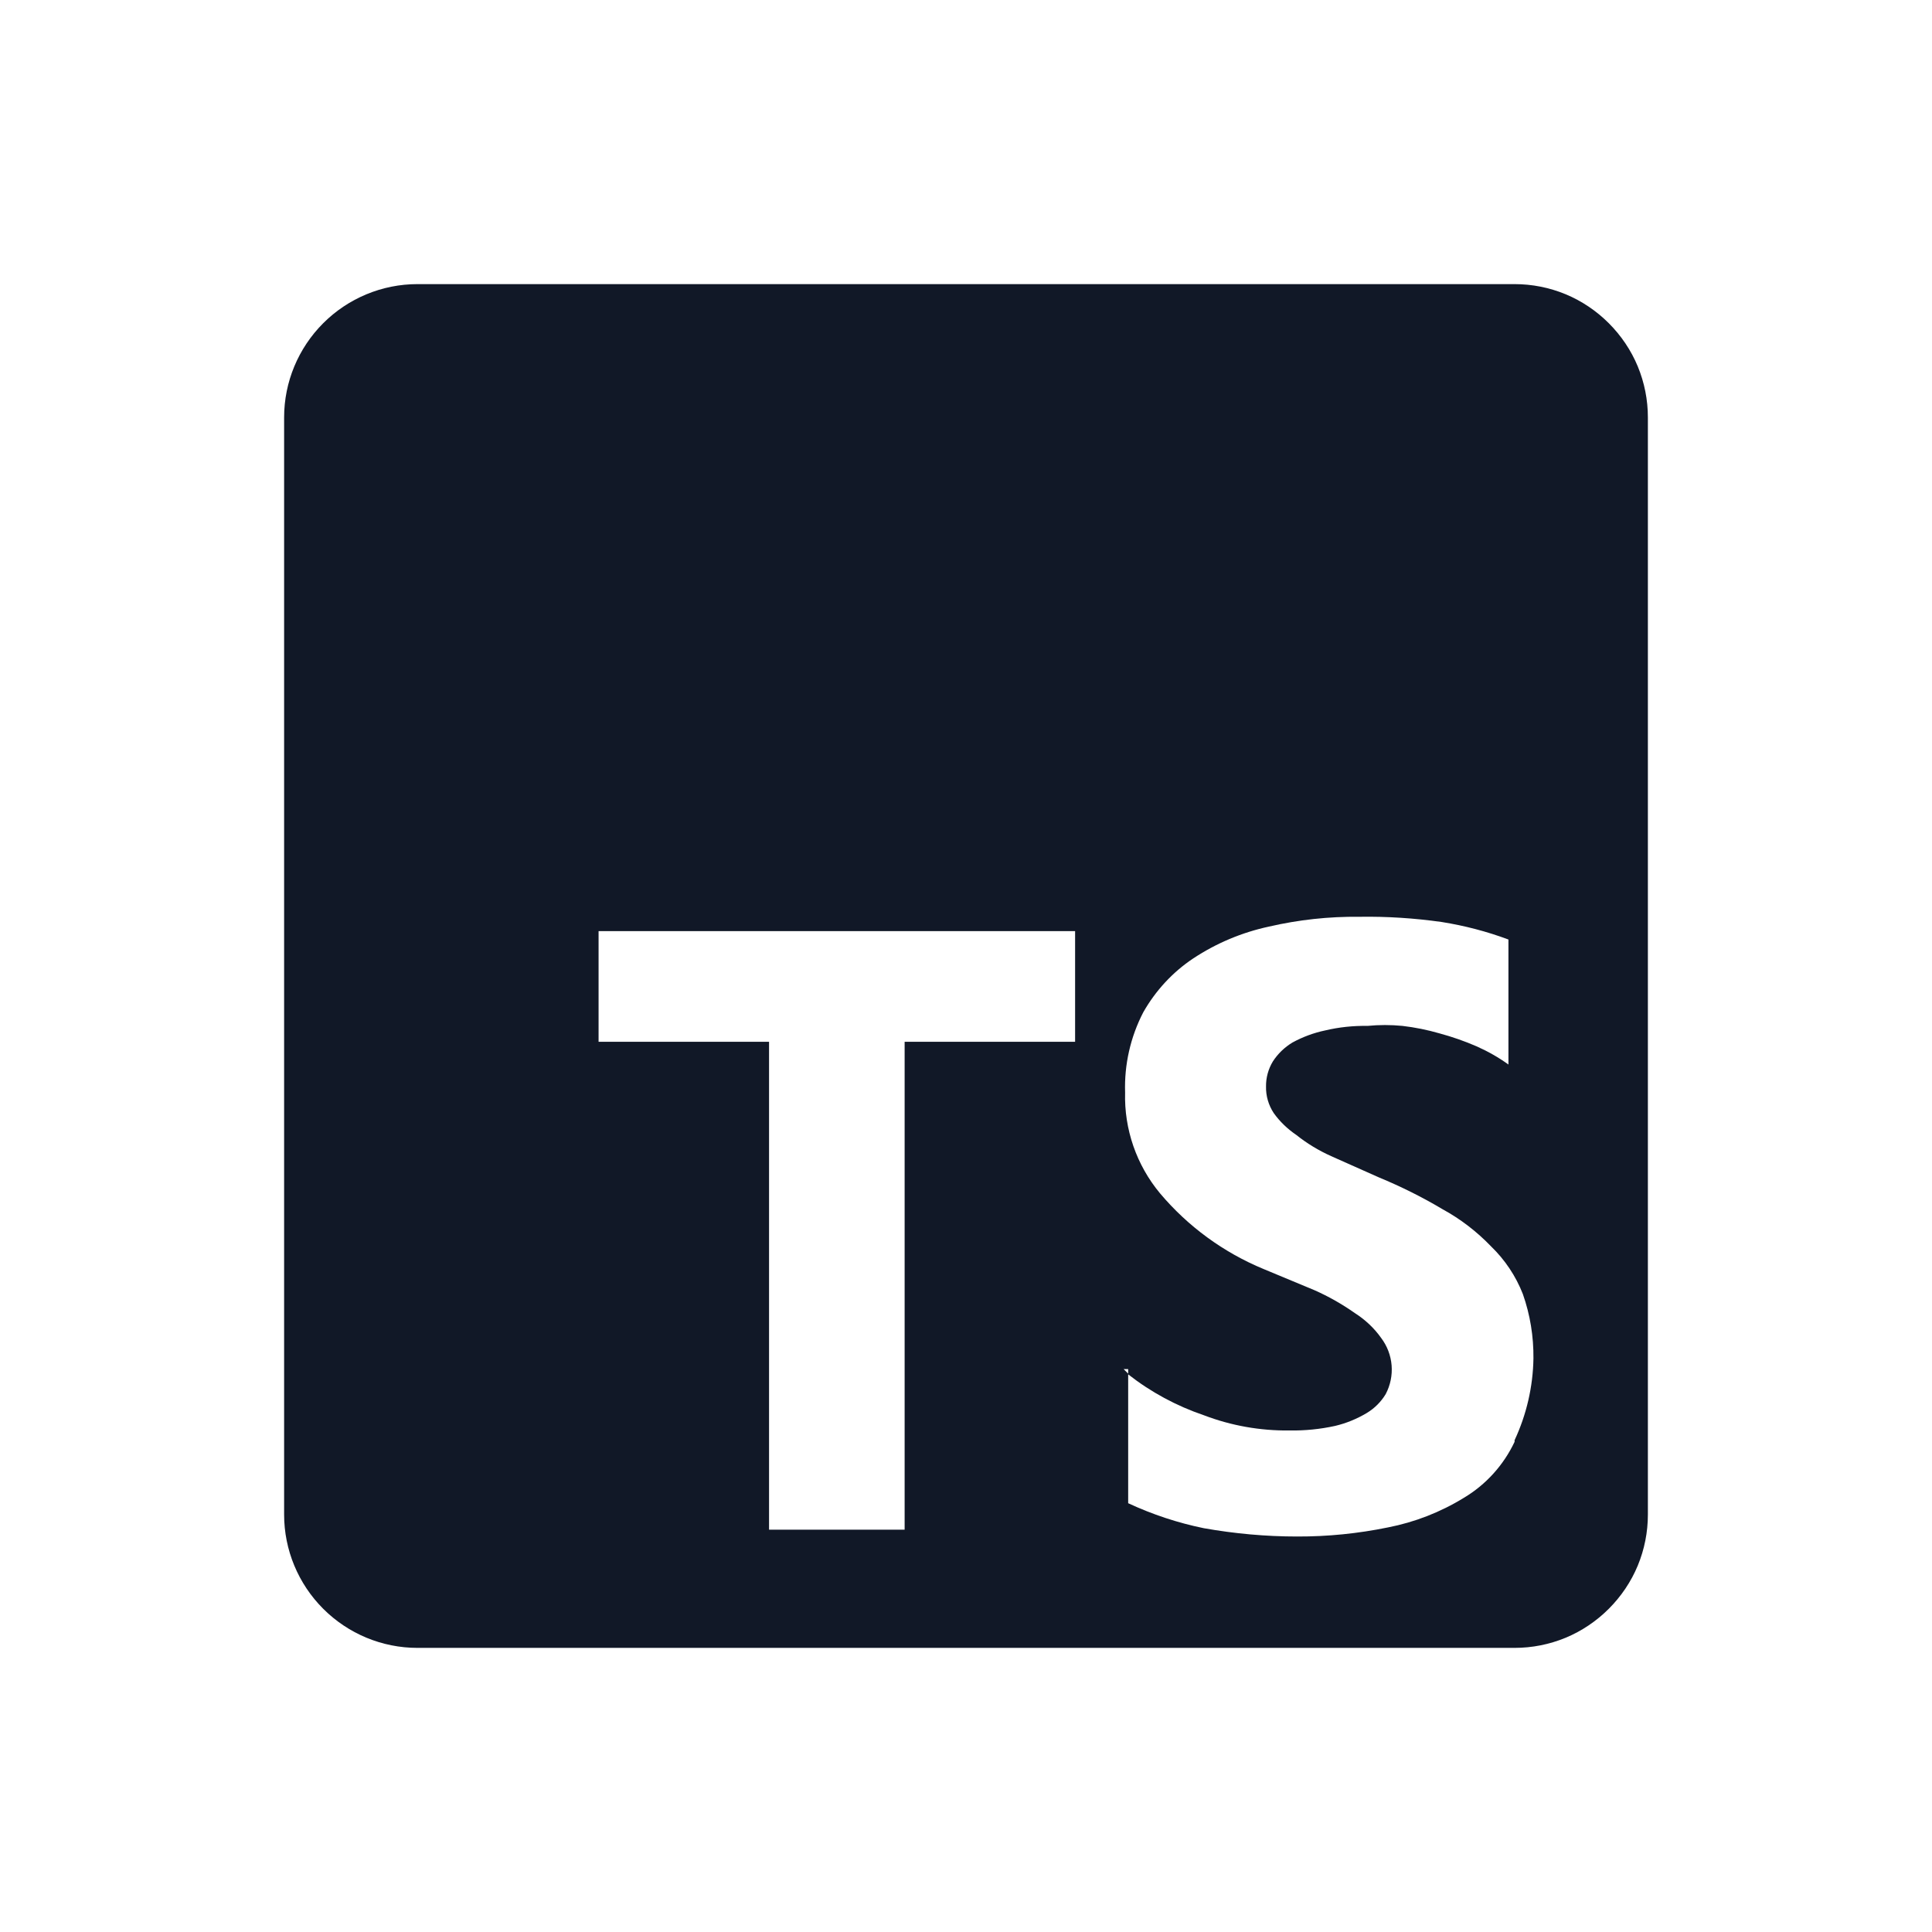 <svg width="17" height="17" viewBox="0 0 17 17" fill="none" xmlns="http://www.w3.org/2000/svg">
<path d="M13.327 2.5H3.673C3.362 2.5 3.064 2.624 2.844 2.844C2.624 3.064 2.5 3.362 2.5 3.673V13.327C2.5 13.638 2.624 13.936 2.844 14.156C3.064 14.376 3.362 14.5 3.673 14.5H13.327C13.481 14.5 13.633 14.47 13.776 14.411C13.918 14.352 14.047 14.265 14.156 14.156C14.265 14.047 14.352 13.918 14.411 13.776C14.47 13.633 14.5 13.481 14.5 13.327V3.673C14.5 3.519 14.47 3.367 14.411 3.224C14.352 3.082 14.265 2.953 14.156 2.844C14.047 2.735 13.918 2.648 13.776 2.589C13.633 2.53 13.481 2.5 13.327 2.5ZM9.46 9.167H7.96V13.46H6.767V9.167H5.267V8.193H9.46V9.167ZM13.327 12.687C13.23 12.892 13.075 13.064 12.88 13.18C12.675 13.306 12.449 13.394 12.213 13.44C11.95 13.494 11.682 13.521 11.413 13.52C11.138 13.52 10.864 13.495 10.593 13.447C10.363 13.4 10.14 13.326 9.927 13.227V12.087L9.887 12.047H9.927V12.093C10.127 12.25 10.352 12.371 10.593 12.453C10.834 12.545 11.089 12.59 11.347 12.587C11.481 12.589 11.615 12.576 11.747 12.547C11.845 12.524 11.94 12.485 12.027 12.433C12.095 12.392 12.152 12.335 12.193 12.267C12.234 12.189 12.252 12.102 12.245 12.014C12.238 11.927 12.206 11.843 12.153 11.773C12.091 11.685 12.011 11.611 11.92 11.553C11.809 11.475 11.691 11.408 11.567 11.353L11.12 11.167C10.766 11.021 10.453 10.792 10.207 10.5C10 10.251 9.891 9.936 9.9 9.613C9.892 9.368 9.947 9.125 10.06 8.907C10.168 8.717 10.318 8.554 10.5 8.433C10.703 8.299 10.929 8.204 11.167 8.153C11.427 8.093 11.693 8.064 11.96 8.067C12.203 8.063 12.446 8.079 12.687 8.113C12.887 8.145 13.083 8.196 13.273 8.267V9.367C13.186 9.304 13.092 9.251 12.993 9.207C12.887 9.161 12.778 9.123 12.667 9.093C12.56 9.062 12.451 9.04 12.34 9.027C12.238 9.017 12.135 9.017 12.033 9.027C11.908 9.025 11.782 9.038 11.66 9.067C11.56 9.088 11.463 9.124 11.373 9.173C11.303 9.215 11.244 9.272 11.2 9.34C11.16 9.406 11.139 9.483 11.14 9.56C11.138 9.643 11.162 9.724 11.207 9.793C11.261 9.869 11.329 9.934 11.407 9.987C11.501 10.062 11.604 10.124 11.713 10.173L12.133 10.36C12.326 10.44 12.514 10.533 12.693 10.64C12.851 10.726 12.995 10.837 13.12 10.967C13.242 11.085 13.338 11.228 13.4 11.387C13.464 11.569 13.495 11.76 13.493 11.953C13.489 12.202 13.432 12.448 13.327 12.673V12.687Z" fill="#111827"/>
</svg>
